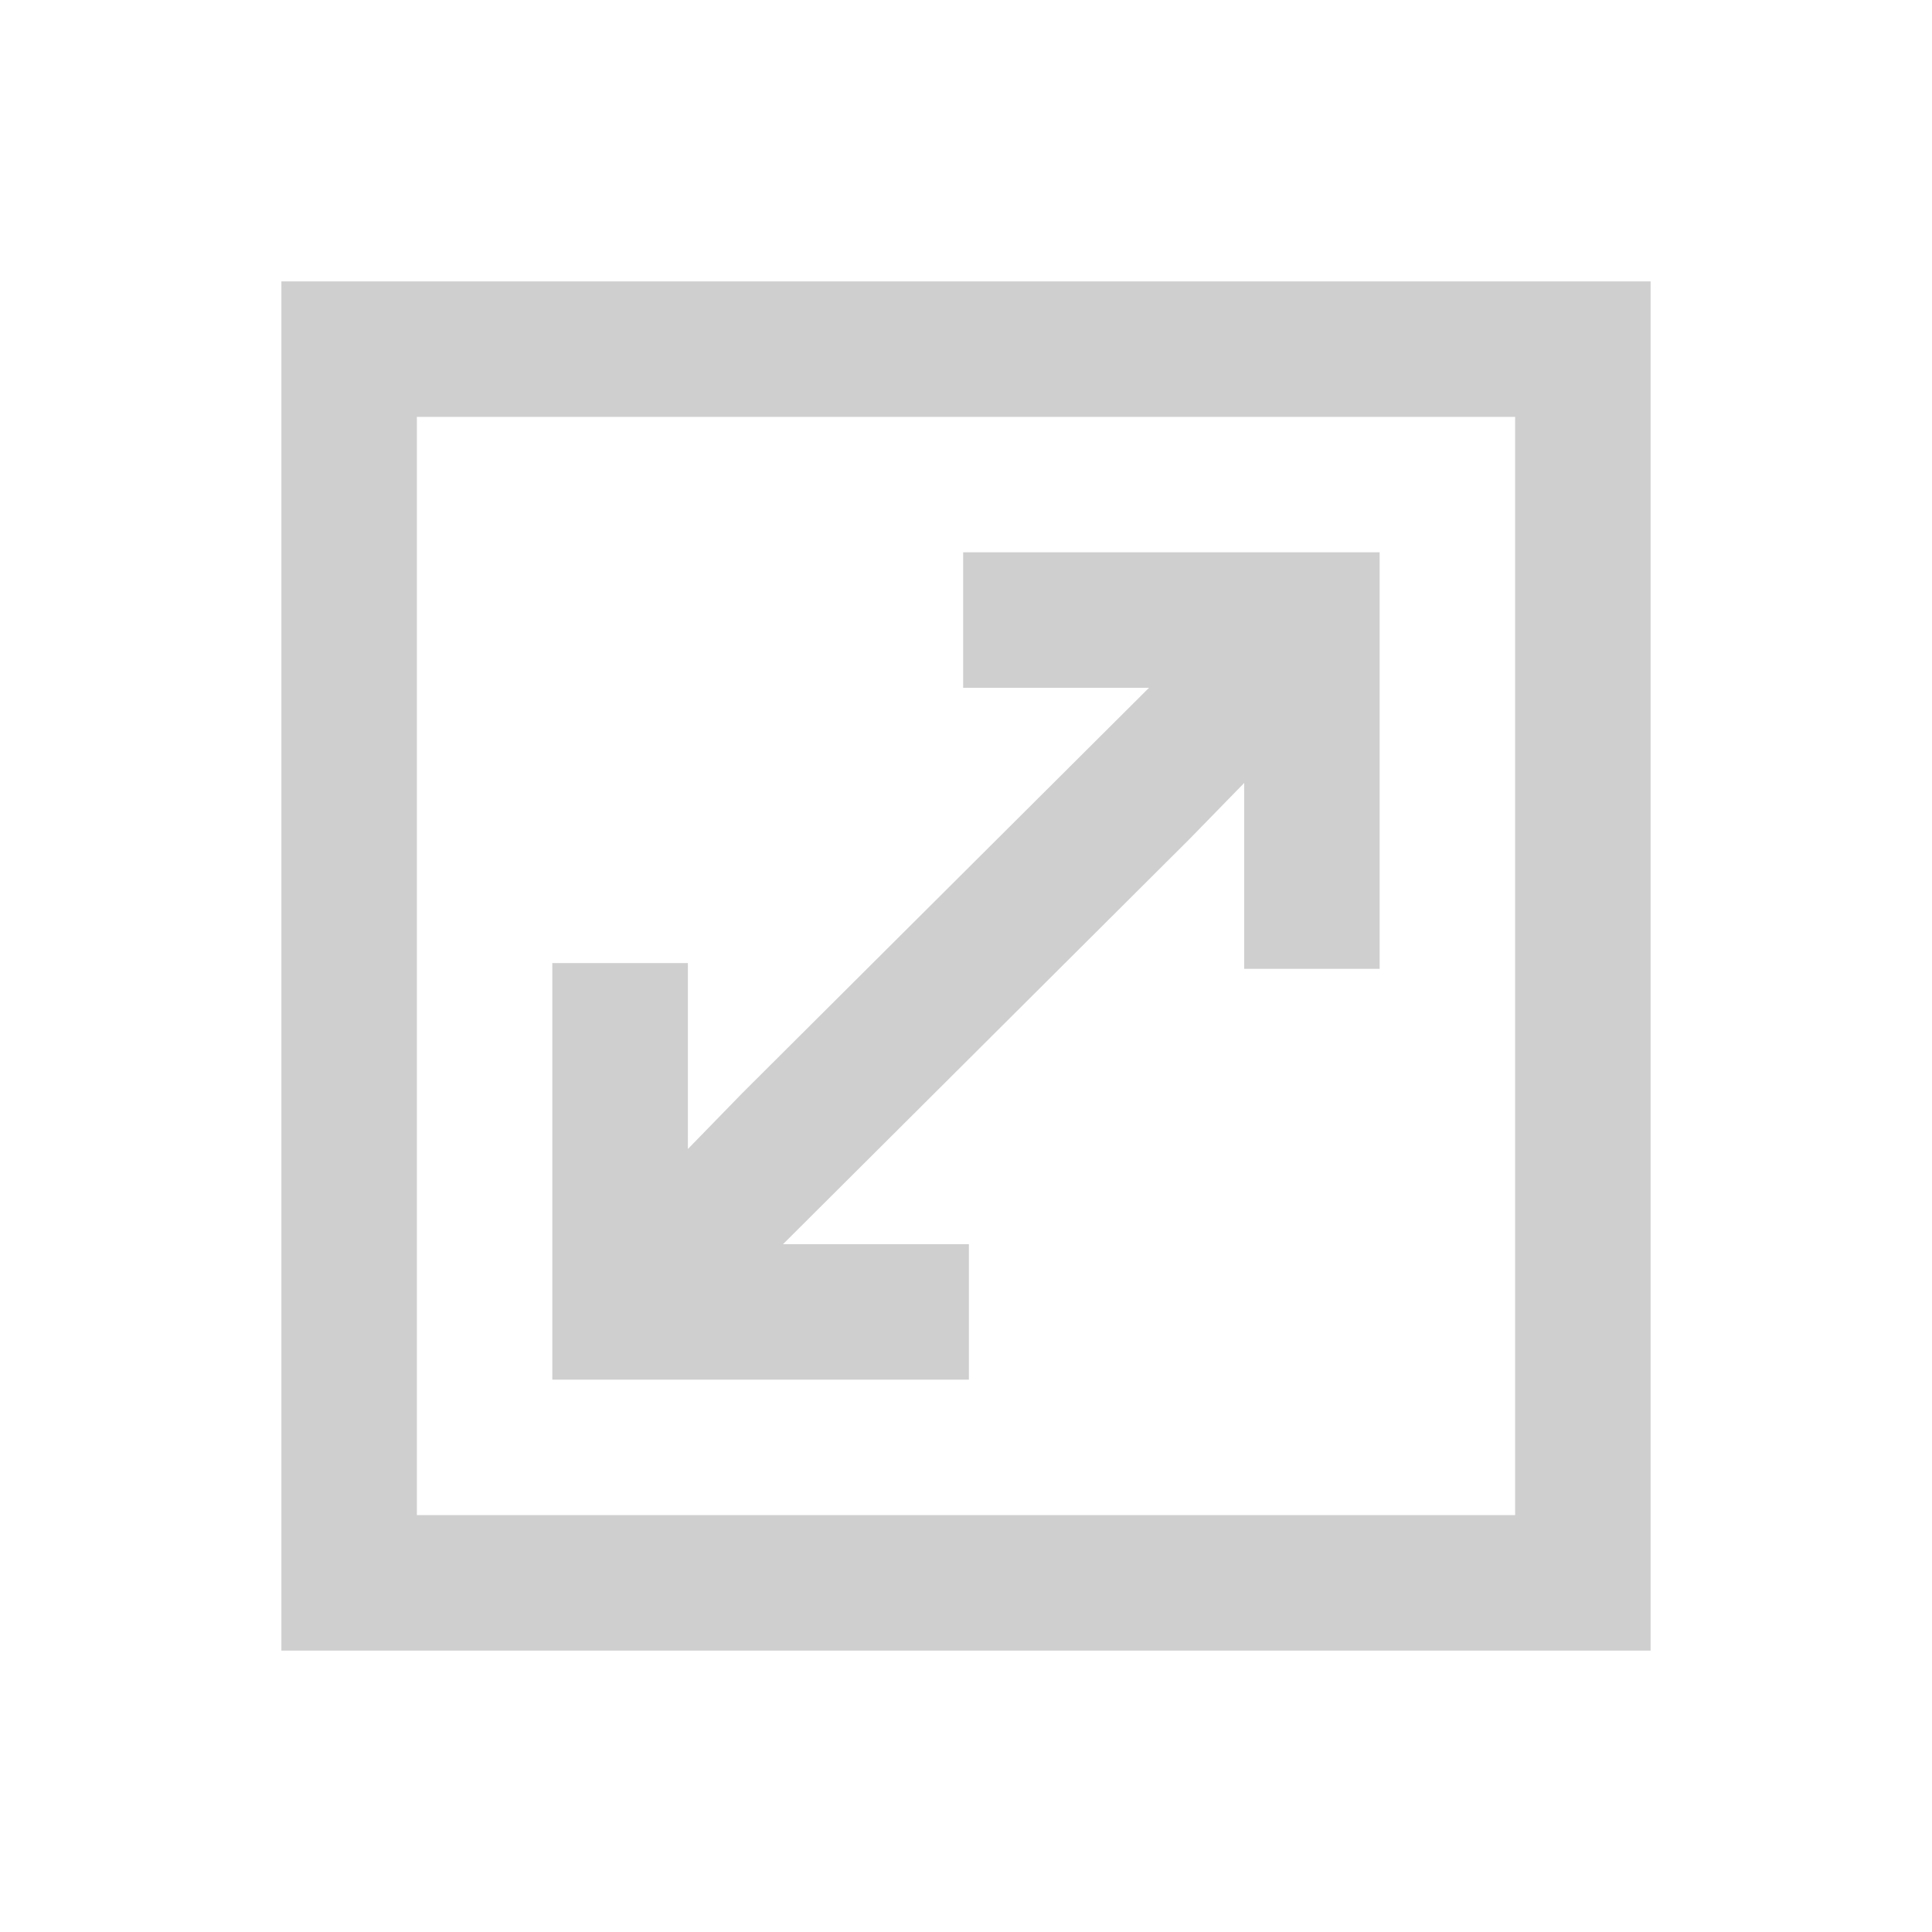 <?xml version="1.0" encoding="utf-8"?>
<!-- Generator: Adobe Illustrator 15.0.0, SVG Export Plug-In  -->
<!DOCTYPE svg PUBLIC "-//W3C//DTD SVG 1.1//EN" "http://www.w3.org/Graphics/SVG/1.1/DTD/svg11.dtd">
<svg version="1.1"
	 xmlns="http://www.w3.org/2000/svg" xmlns:xlink="http://www.w3.org/1999/xlink" xmlns:a="http://ns.adobe.com/AdobeSVGViewerExtensions/3.0/"
	 x="0px" y="0px" width="40px" height="40px" viewBox="-5.826 -5.826 40 40" style="enable-background:new -5.826 -5.826 40 40;"
	 xml:space="preserve">
<style type="text/css">
<![CDATA[
	.st0{fill:rgb(207, 207, 207);}
]]>
</style>
<defs>
</defs>
<path class="st0" d="M0,28.348h28.348V0H0V28.348z M25.543,2.805v22.737L2.805,25.543V2.805H25.543z"/>
<polygon class="st0" points="10.385,19.934 18.799,11.548 18.799,11.548 19.934,10.384 19.934,14.233 22.738,14.233 22.738,5.609
	14.115,5.609 14.115,8.414 17.963,8.414 9.549,16.799 9.549,16.799 8.416,17.963 8.416,14.113 5.609,14.113 5.609,22.738
	14.234,22.738 14.234,19.934 "/>
</svg>

